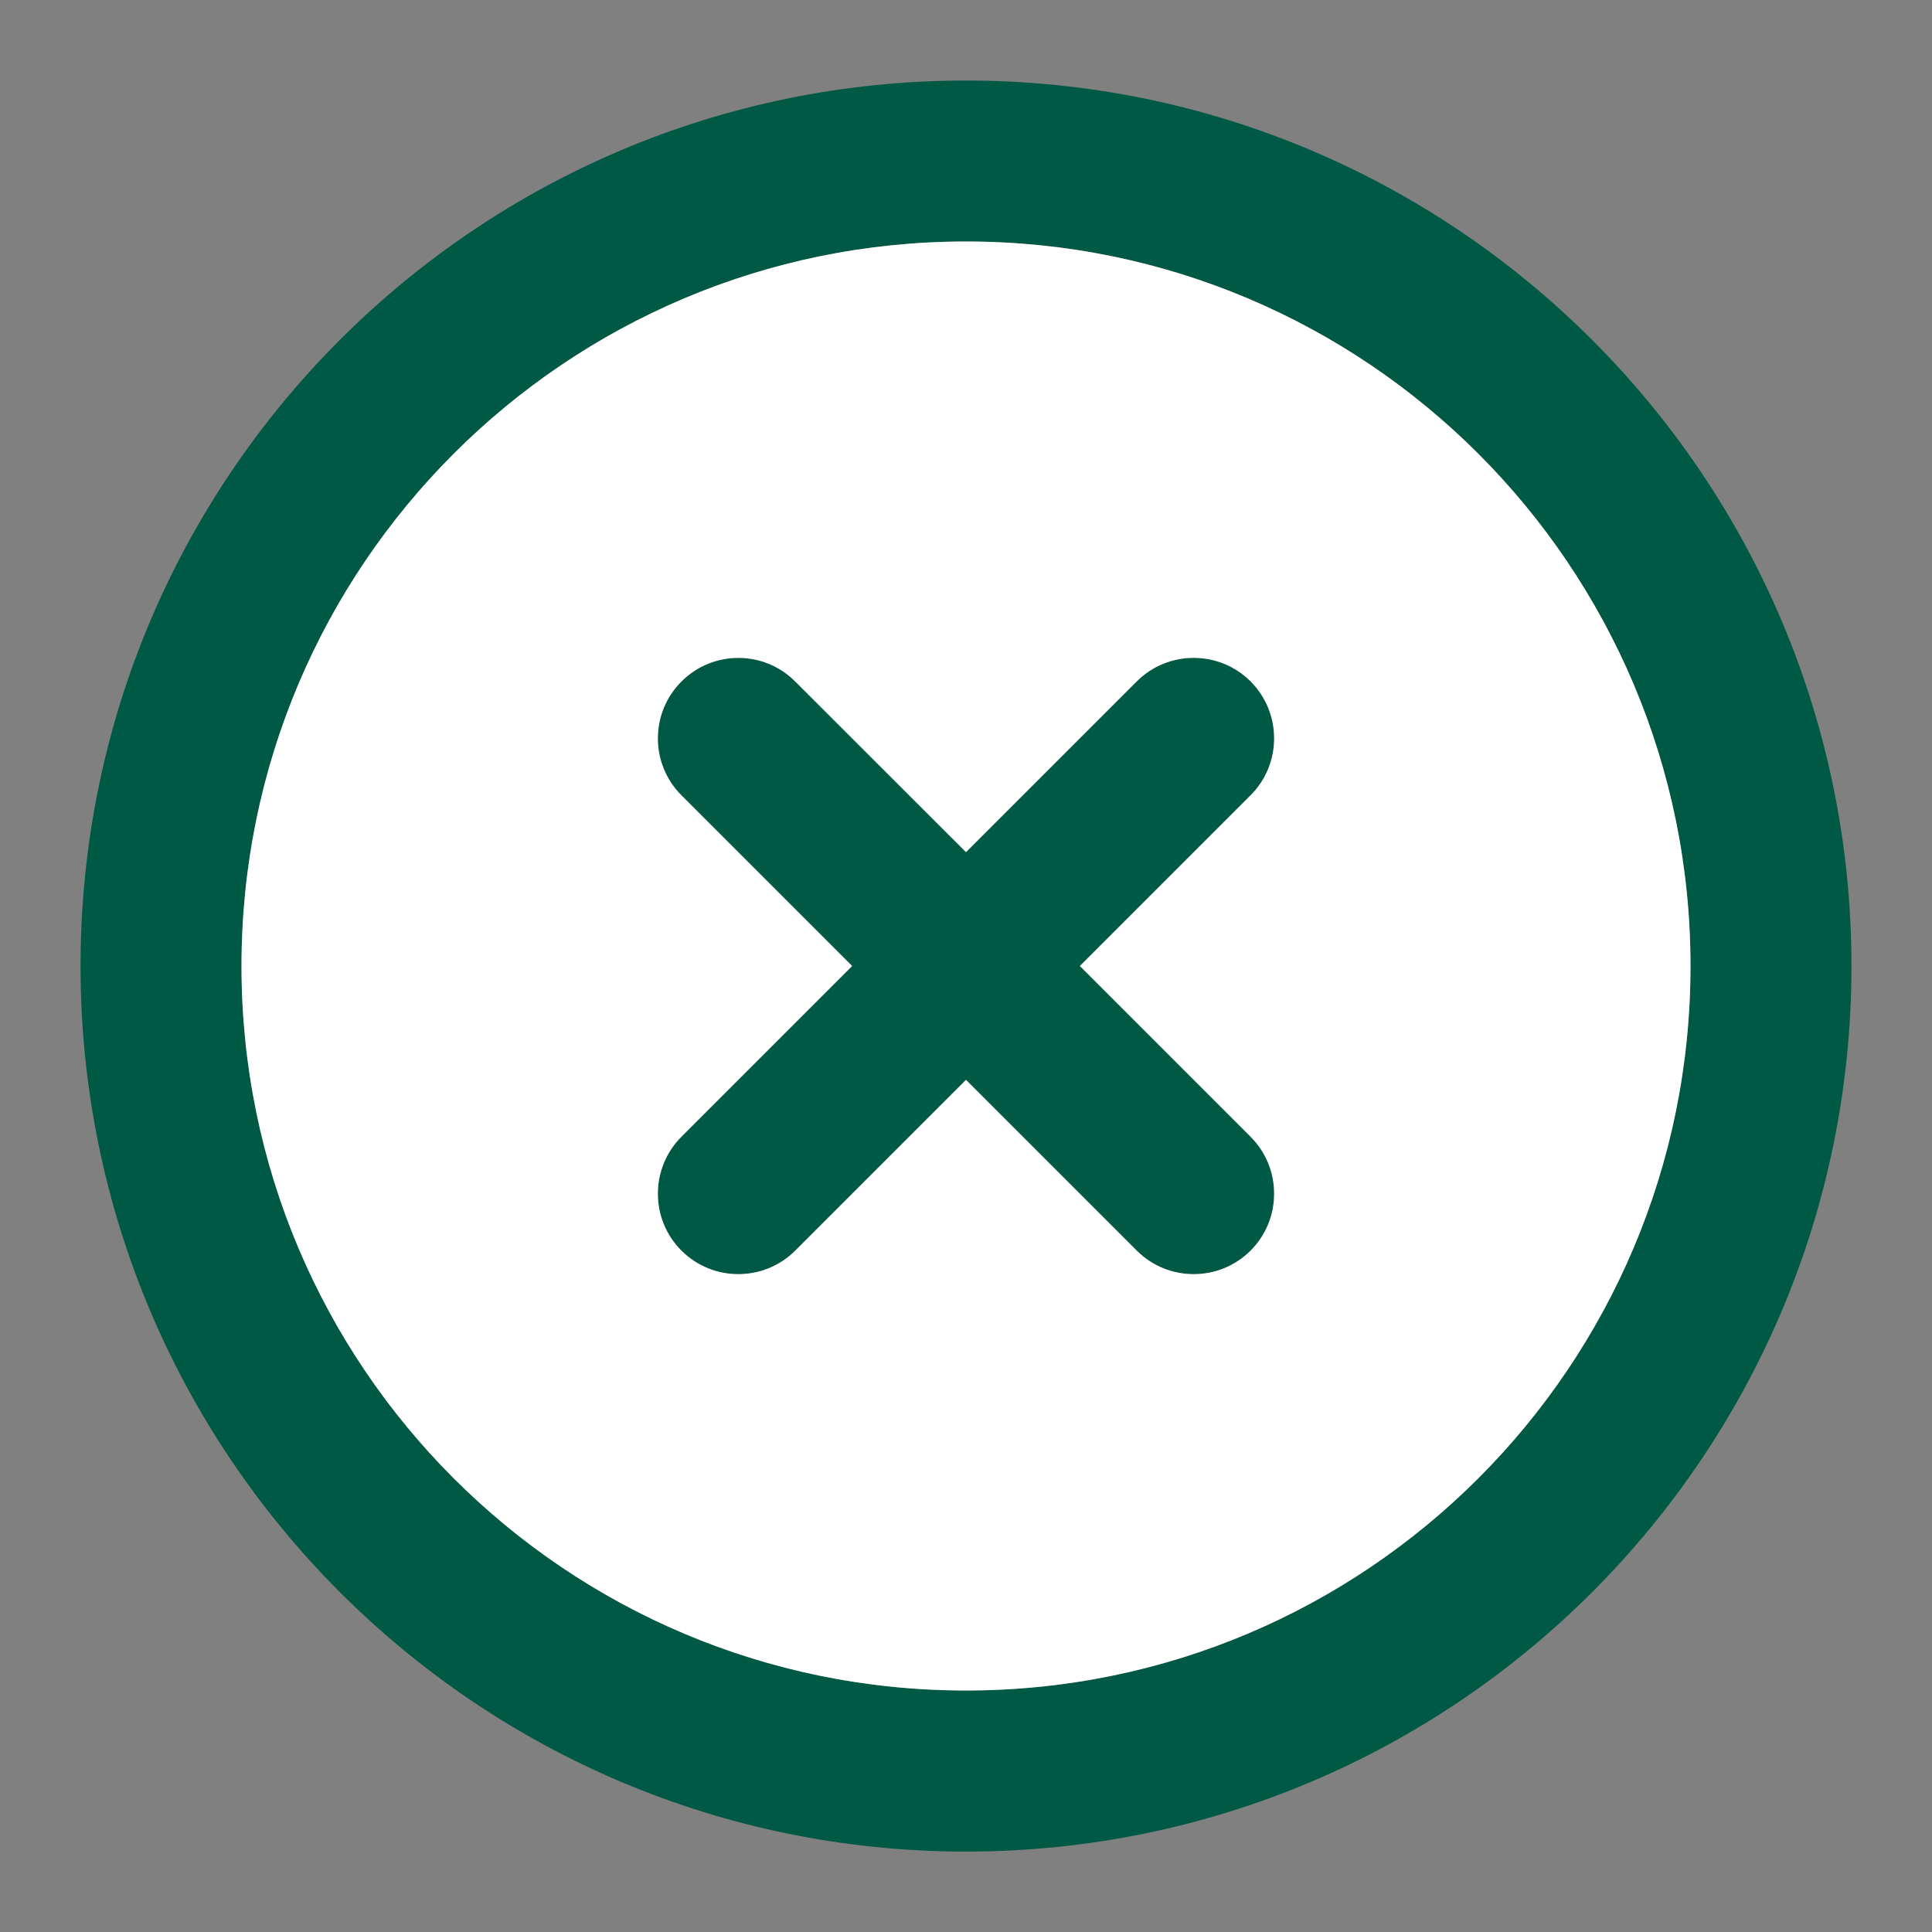 <svg width="16" height="16" viewBox="0 0 16 16" fill="none" xmlns="http://www.w3.org/2000/svg">
<rect x="0" y="0" width="16" height="16" fill="#808080" stroke="none"/>
<path d="M8 0.667C3.95 0.667 0.667 3.95 0.667 8C0.667 12.05 3.95 15.334 8 15.334C12.05 15.334 15.333 12.05 15.333 8C15.333 3.95 12.05 0.667 8 0.667ZM8 14C4.686 14 2 11.314 2 8C2 4.687 4.686 2 8 2C11.314 2 14 4.687 14 8C14 11.314 11.314 14 8 14ZM10.357 5.643C10.097 5.383 9.674 5.383 9.414 5.643L8 7.057L6.586 5.644C6.326 5.383 5.903 5.383 5.643 5.644C5.383 5.904 5.383 6.326 5.643 6.586L7.057 8L5.643 9.414C5.383 9.675 5.383 10.097 5.643 10.357C5.903 10.617 6.326 10.617 6.586 10.357L8 8.943L9.414 10.357C9.674 10.617 10.097 10.617 10.357 10.357C10.617 10.097 10.617 9.674 10.357 9.414L8.943 8L10.357 6.586C10.617 6.326 10.617 5.904 10.357 5.643Z" fill="#005944"/>
<path fill-rule="evenodd" clip-rule="evenodd" d="M8 14C4.686 14 2 11.314 2 8C2 4.687 4.686 2 8 2C11.314 2 14 4.687 14 8C14 11.314 11.314 14 8 14ZM9.414 5.643C9.674 5.383 10.097 5.383 10.357 5.643C10.617 5.904 10.617 6.326 10.357 6.586L8.943 8L10.357 9.414C10.617 9.674 10.617 10.097 10.357 10.357C10.097 10.617 9.674 10.617 9.414 10.357L8 8.943L6.586 10.357C6.326 10.617 5.903 10.617 5.643 10.357C5.383 10.097 5.383 9.675 5.643 9.414L7.057 8L5.643 6.586C5.383 6.326 5.383 5.904 5.643 5.644C5.903 5.383 6.326 5.383 6.586 5.644L8 7.057L9.414 5.643Z" fill="white"/>
</svg>
